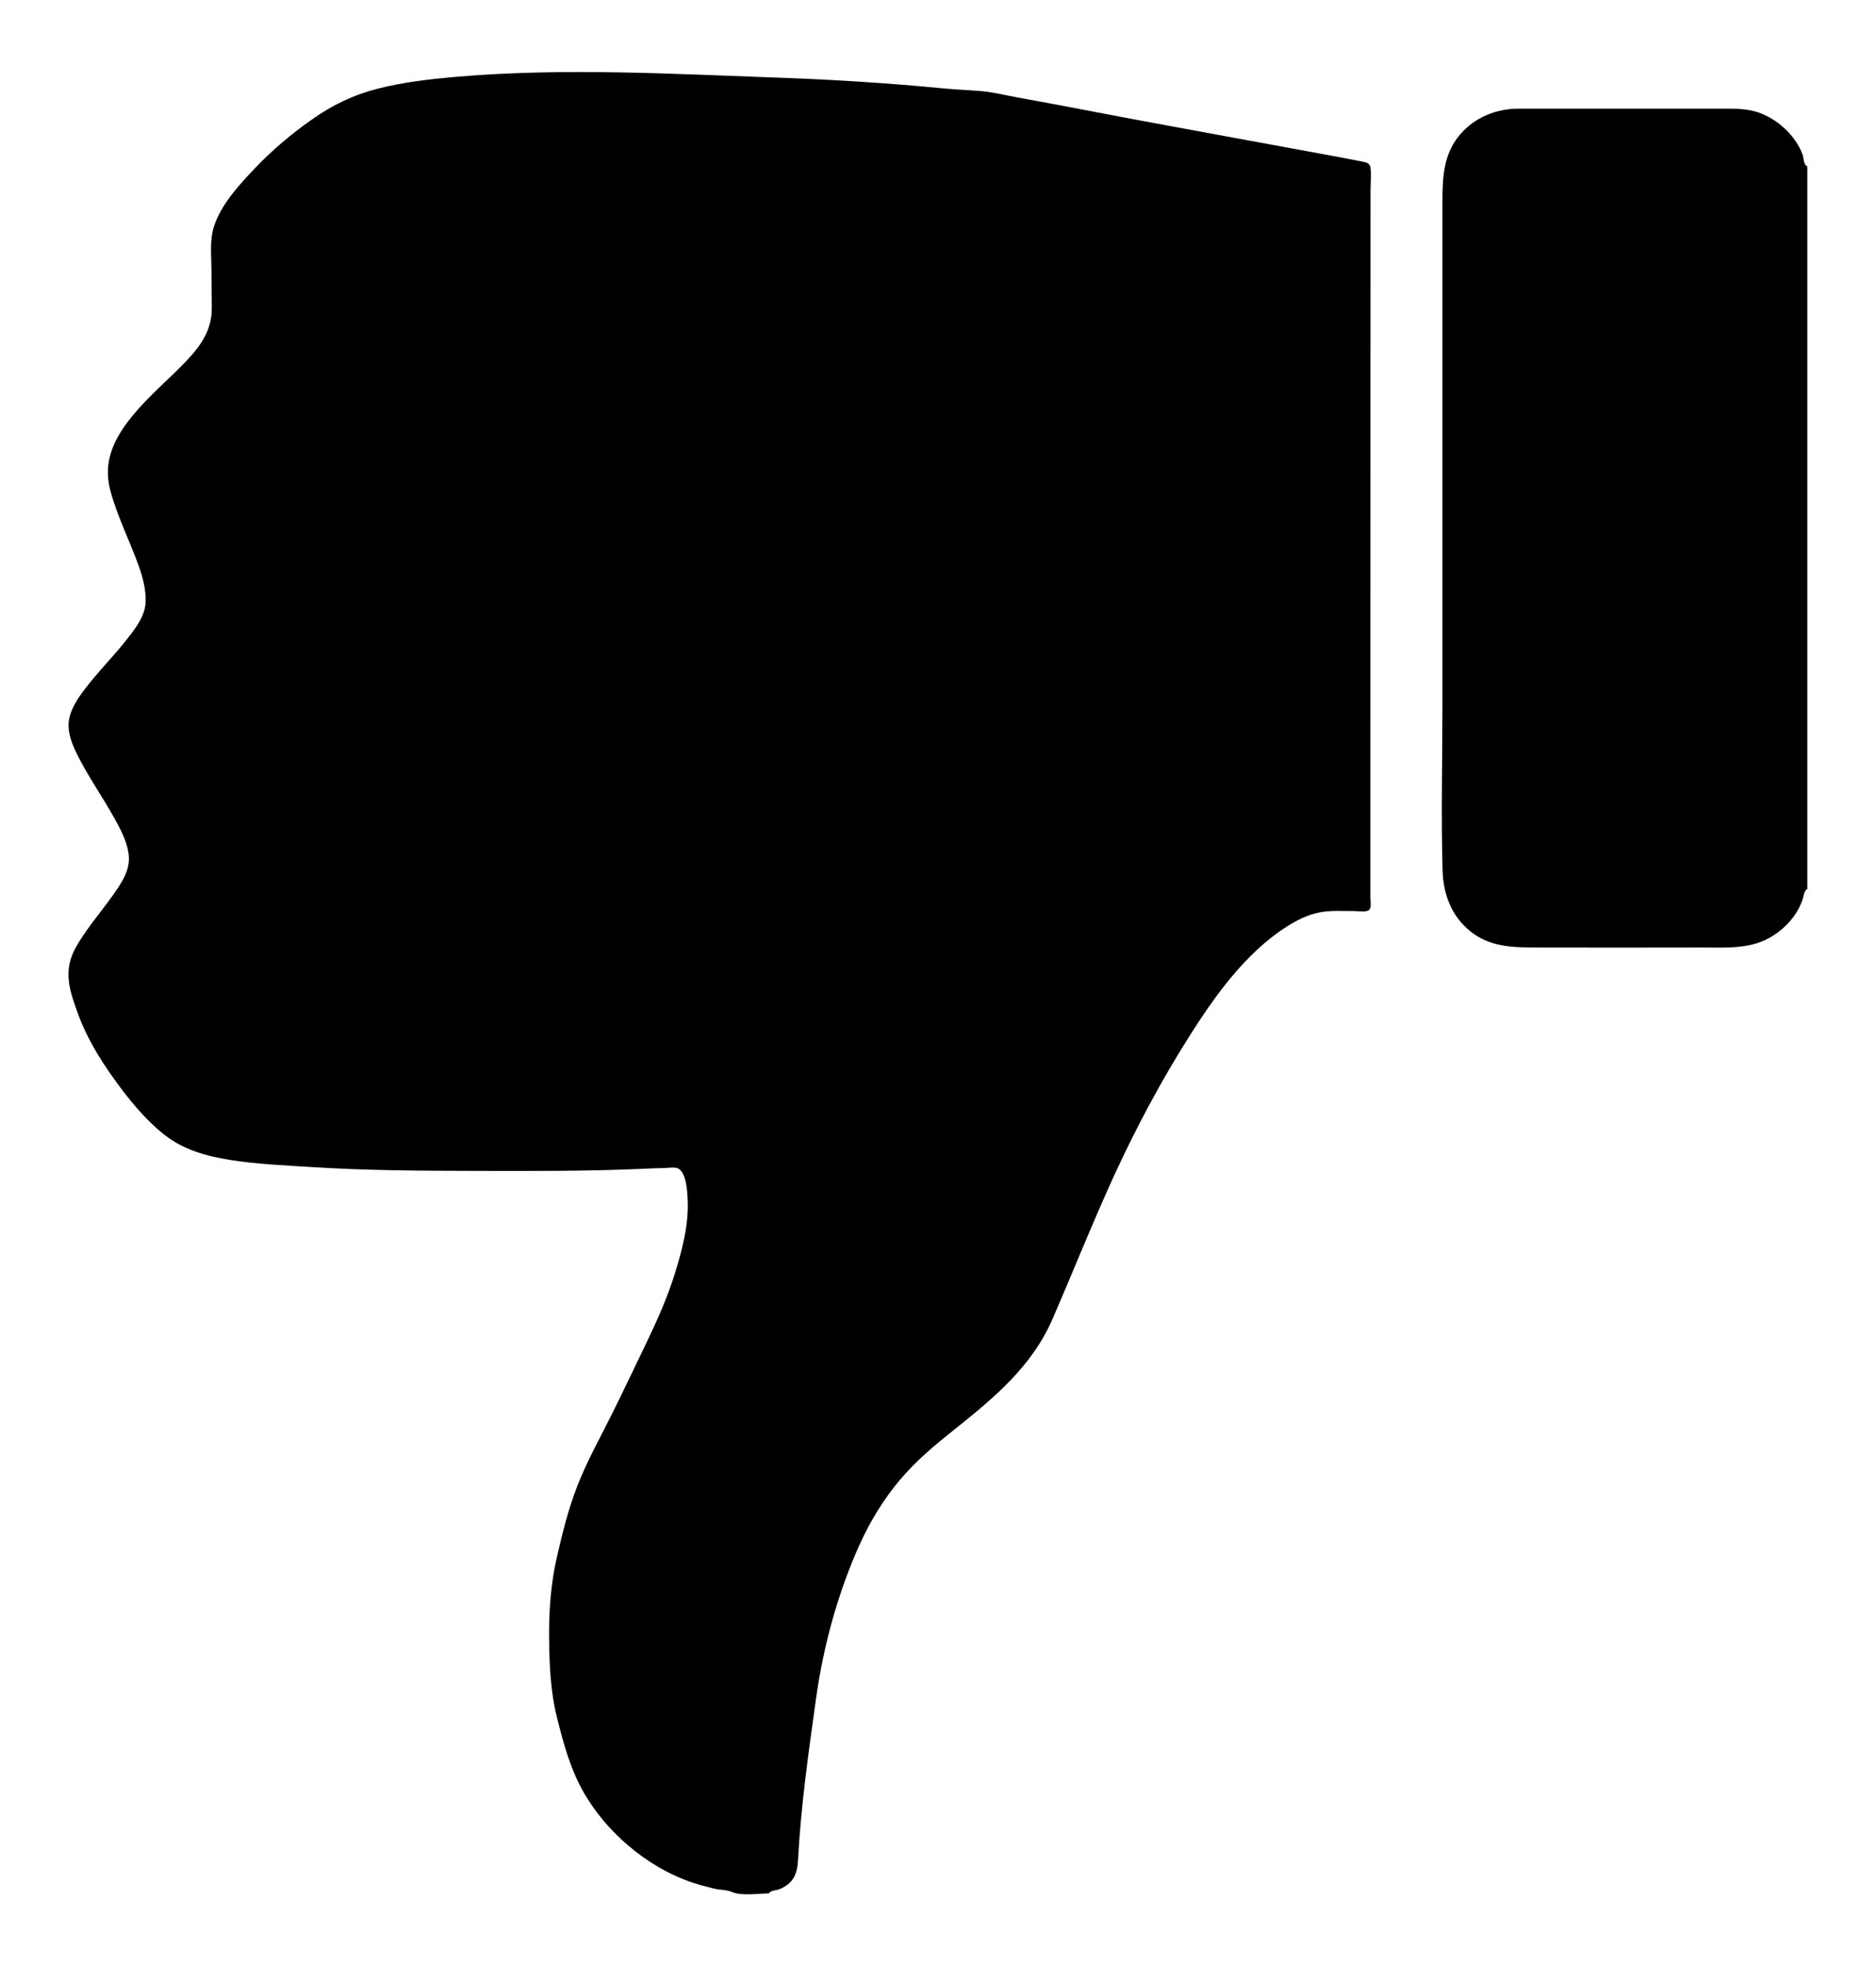 <?xml version="1.0" encoding="utf-8"?>
<!-- Generator: Adobe Illustrator 24.0.0, SVG Export Plug-In . SVG Version: 6.00 Build 0)  -->
<svg version="1.1" class="thumbs-down" xmlns="http://www.w3.org/2000/svg" xmlns:xlink="http://www.w3.org/1999/xlink" x="0px" y="0px"
	 viewBox="0 0 1565.1 1639.8" style="enable-background:new 0 0 1565.1 1639.8;" xml:space="preserve">
<path class="st0" d="M641.4,1579.1c-9.3,0-22.9,2.3-31-1.3c-4-1.8-10.1-1.6-14.5-2.7c-5.8-1.5-11.7-2.9-17.4-4.8
	c-19.8-6.5-38.5-17.6-54.3-31.1c-15.5-13.2-28.8-28.9-38.6-46.8c-10.3-18.9-15.7-39.2-20.9-59.9c-5.4-21.3-6.4-44.5-6.6-66.4
	c-0.2-22.1,1.4-45.1,6.3-66.6c4.7-20.6,9.6-40.6,17.3-60.4c8.1-20.8,19.3-40.6,29.2-60.6c9.6-19.3,18.8-38.8,28.2-58.2
	c9-18.8,18-38.8,24.1-58.8c6.1-19.7,11.5-40.3,10.5-61.2c-0.3-6.6-1-21-7.1-25.3c-3-2.2-8.8-0.9-12.2-0.9
	c-6.4,0.1-12.8,0.4-19.1,0.7c-46.2,2-92.5,1.8-138.7,1.7c-45.6-0.1-91.2-0.3-136.7-3.2c-22.5-1.4-45.5-2.4-67.8-5.9
	c-20.1-3.2-39.5-8.6-55.7-21.6c-15.7-12.6-29.3-29.3-40.9-45.5c-11.9-16.5-23.2-34.9-30.2-54.2c-3.2-8.9-6.9-18.6-7.9-28.1
	c-1.1-10.6,1-19.3,6.2-28.5c10.1-17.8,24.4-32.9,35.5-50.1c5.6-8.7,9.7-17.3,8.1-27.9c-1.6-10.6-7-20.6-12.2-29.9
	c-9.8-17.5-21.5-34.1-30.5-52.1c-4.1-8.3-8-17.6-7.2-27c0.9-10,6.9-19,12.7-26.8c12.4-16.5,27.4-30.9,39.7-47.5
	c5.8-7.7,11.4-16.2,11.8-26.1c0.3-10.6-2.4-20.9-6-30.8c-7.4-20.3-17.4-40.3-23.2-61.2c-6.1-21.8,0.5-39.7,13.6-57.4
	c12.6-17,28.9-31,43.8-45.8c14.4-14.3,27.2-28.7,27-50c-0.1-11-0.2-21.9-0.3-32.9c-0.1-11.1-1.4-22.9,1.7-33.7
	c5.5-19,21.4-36.1,34.7-50.1c14.5-15.2,30.6-28.8,47.8-40.8c17.2-12.1,34.8-20.5,55.2-25.6c20.9-5.3,42.9-7.8,64.4-9.7
	c90.6-7.8,181.7-2.4,272.3,0.8c44.7,1.6,89.7,4.5,134.2,8.8c10.3,1,20.5,1.4,30.8,2.2c10.1,0.7,20.5,3.4,30.5,5.2
	c21.1,3.9,42.1,7.7,63.1,11.8c42.8,8.3,85.8,15.9,128.6,23.9c21.6,4,43.3,8,64.9,11.9c10.5,1.9,21,3.9,31.5,6
	c3.2,0.6,6.6,1.1,7.2,4.9c0.9,5.9,0.1,12.5,0.1,18.4c-0.1,185.8-0.1,371.5-0.1,557.3c0,11.1,0,22.3,0,33.4c0,2.7,0.9,7.3-0.7,9.7
	c-1.8,2.8-9.8,1.4-12.5,1.4c-9.8,0.1-19.9-0.8-29.6,1.2c-9.9,2-19.1,6.7-27.5,12.1c-34.1,21.9-59.7,57.8-81,91.5
	c-23.3,36.8-43.9,75.4-62.1,114.9c-18.3,39.8-34.4,80.5-51.9,120.7c-17,39.1-48.3,65.3-80.9,91.3c-16.5,13.1-32.7,26.5-46.3,42.7
	c-13.8,16.3-25,34.8-33.8,54.3c-18.1,40.2-30.1,84.3-36.2,128c-6.2,44.6-12.6,89.2-15,134.2c-0.4,7.5-1.6,14.6-7.4,19.9
	c-2.4,2.2-5.4,3.9-8.5,5.1C648.1,1576.4,642.7,1576.5,641.4,1579.1C631.6,1579.1,642.2,1577.5,641.4,1579.1L641.4,1579.1z
	 M1507.8,741.6l0-602.9c-3-0.6-3.1-7.4-3.9-9.7c-5.9-15.9-20.8-29.6-36.6-35.1c-9.3-3.2-18.8-3.3-28.6-3.3c-11,0-22.1,0-33.1,0
	c-46,0-92,0-138,0c-19.1,0-36.9,6.9-49.6,21.7c-13.4,15.7-14.6,34.7-14.6,54.5c0,46.6,0,93.2,0,139.9c0,93.2,0,186.5,0,279.7
	c0,46.4-1.2,92.9,0.1,139.3c0.5,20,7.4,38.4,23.3,51.1c15.4,12.4,33.6,13.3,52.5,13.4c46.4,0.1,92.8,0.1,139.2,0
	c21-0.1,42.7,2,61.1-10.1c7.4-4.8,13.9-11,18.7-18.5c2.2-3.4,4-7.1,5.4-11C1504.6,748.4,1505.1,742,1507.8,741.6
	C1507.8,540.6,1506.3,741.8,1507.8,741.6L1507.8,741.6z"/>
</svg>
